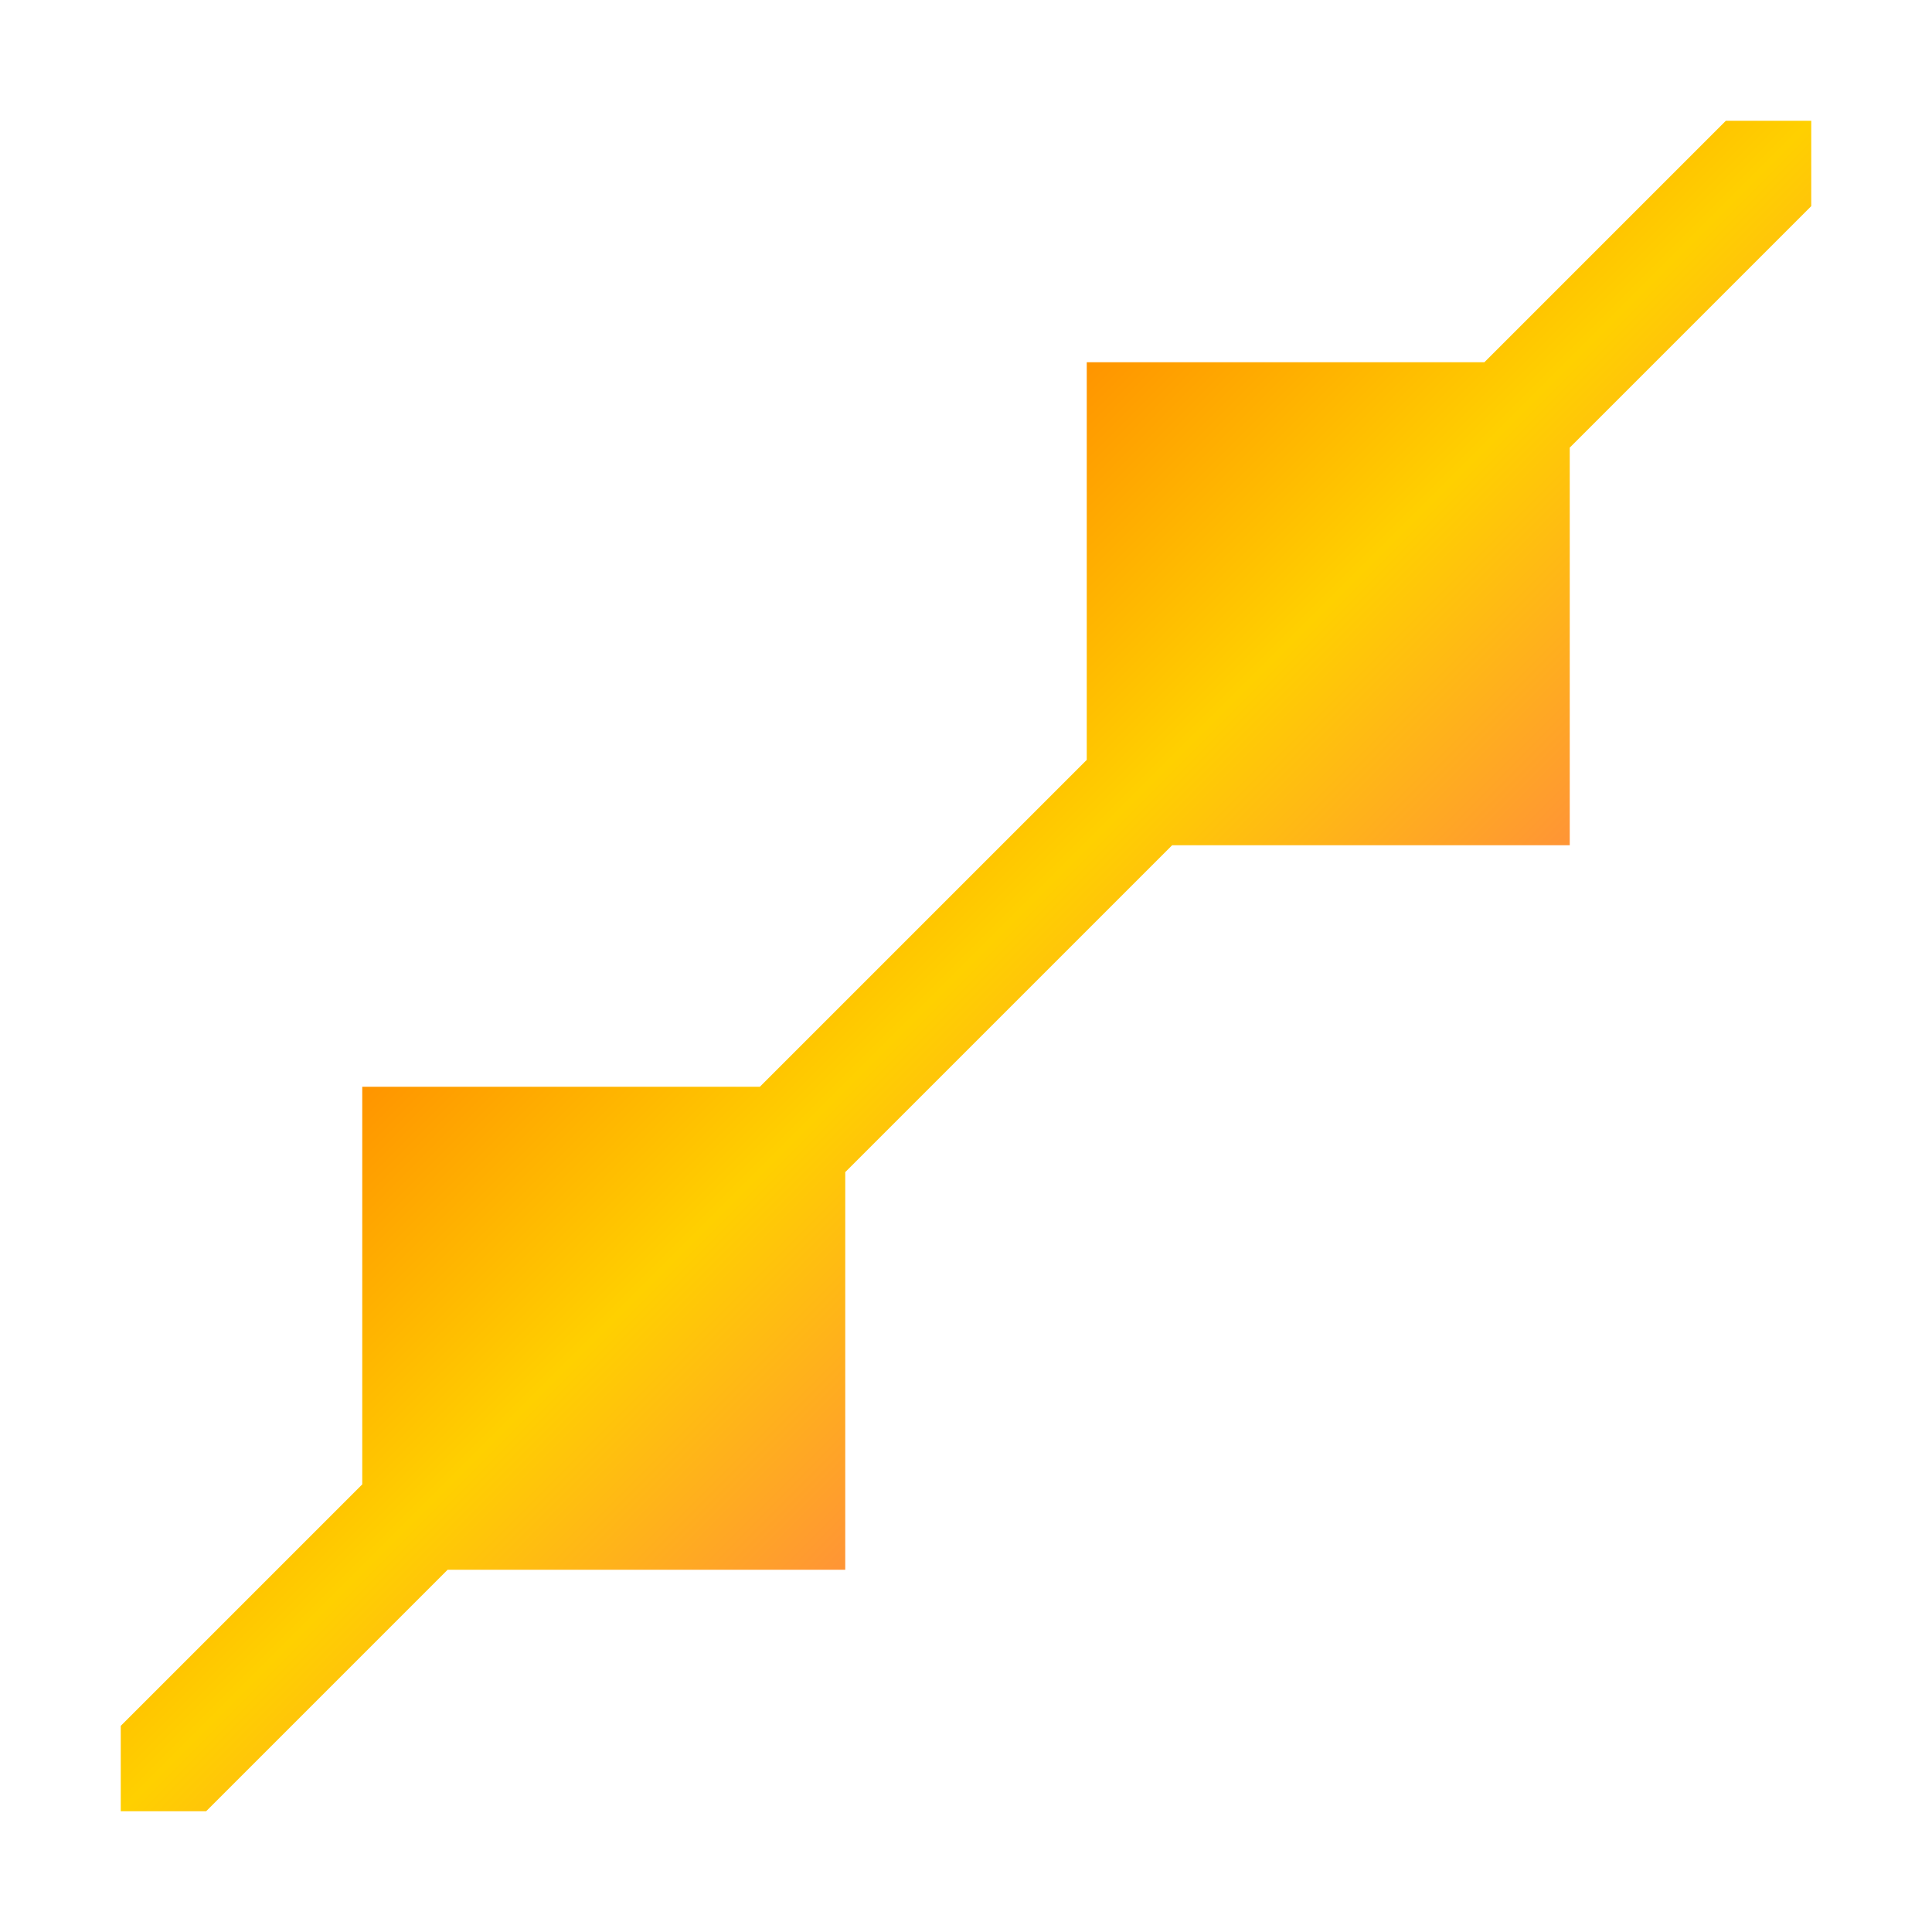 <svg xmlns="http://www.w3.org/2000/svg" xmlns:xlink="http://www.w3.org/1999/xlink" width="16" height="16" viewBox="0 0 16 16" version="1.1"><defs><linearGradient id="linear0" x1="0%" x2="100%" y1="0%" y2="100%"><stop offset="0%" style="stop-color:#ff0000; stop-opacity:1"/><stop offset="50%" style="stop-color:#ffd000; stop-opacity:1"/><stop offset="100%" style="stop-color:#ff00bb; stop-opacity:1"/></linearGradient></defs><g id="surface1"><path style=" stroke:none;fill-rule:nonzero;fill:url(#linear0);fill-opacity:1;" d="M 3 12.293 L 3 13 L 3.707 13 L 1.707 15 L 1 15 L 1 14.293 Z M 14.293 1 L 15 1 L 15 1.707 L 13 3.707 L 13 3 L 12.293 3 Z M 9 6.293 L 9 7 L 9.707 7 L 7 9.707 L 7 9 L 6.293 9 Z M 3 9 L 7 9 L 7 13 L 3 13 Z M 9 3 L 13 3 L 13 7 L 9 7 Z M 9 3 "/></g></svg>
